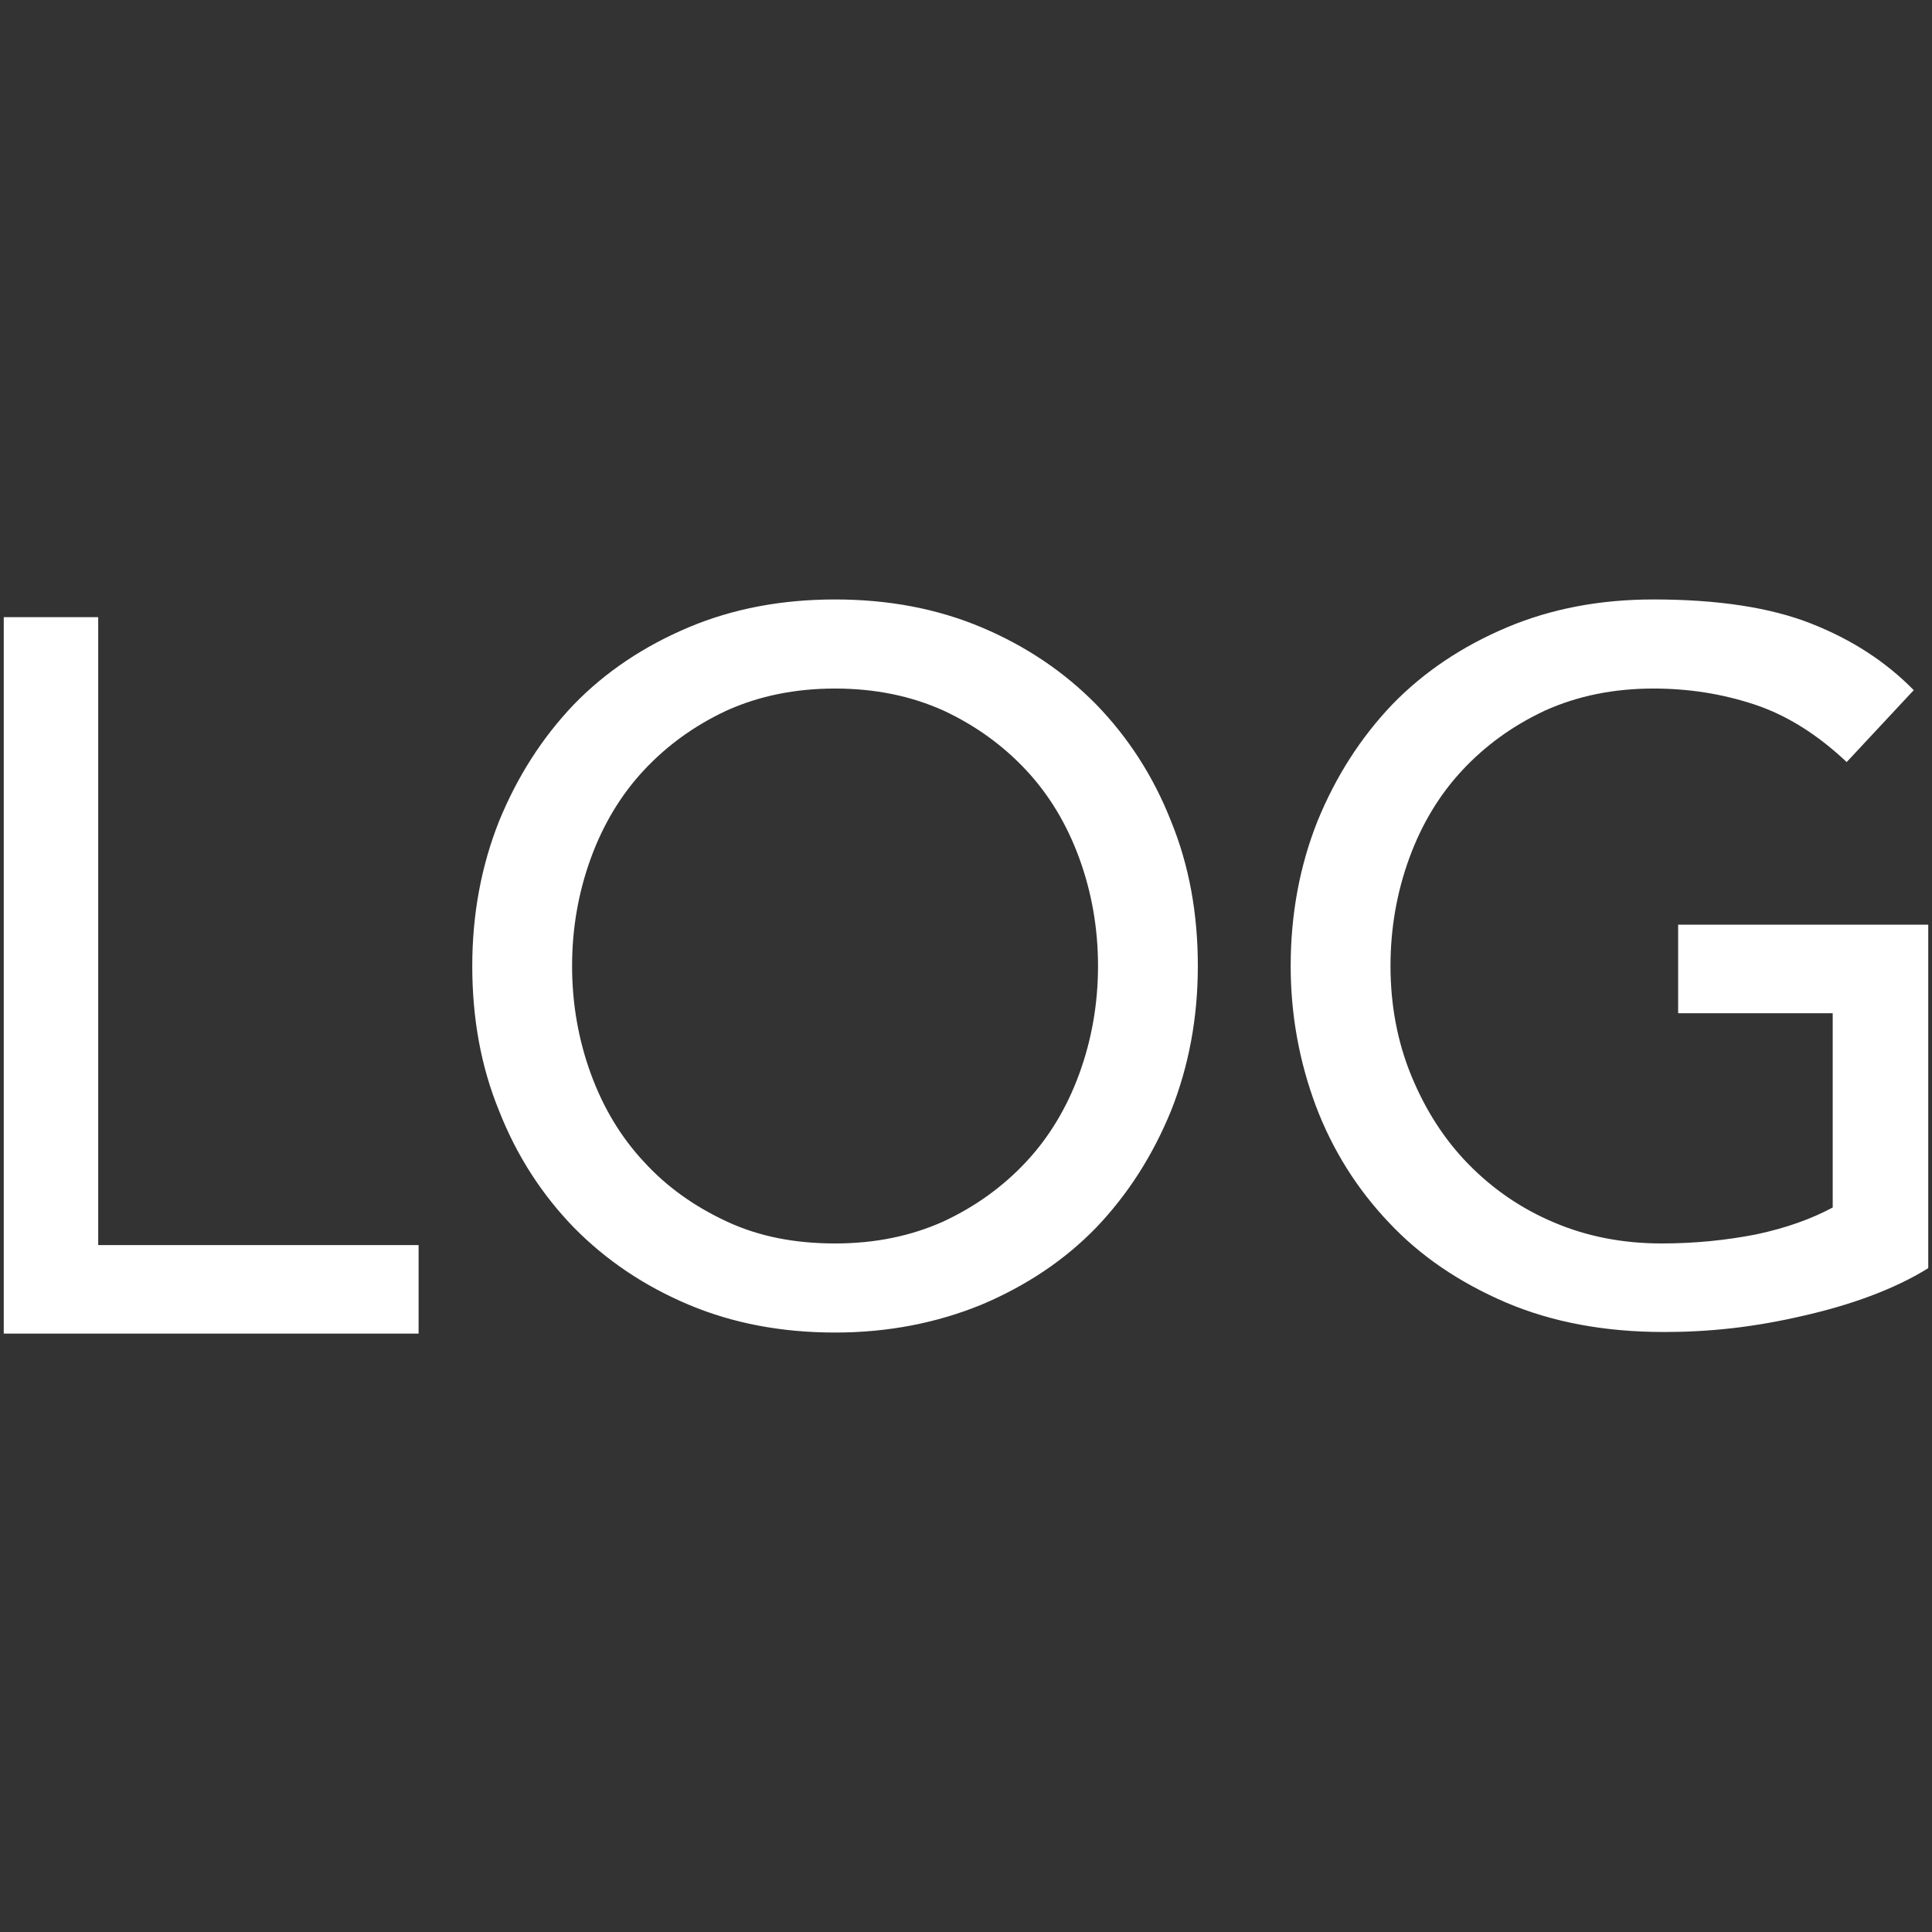 <?xml version="1.0" encoding="utf-8"?>
<!-- Generator: Adobe Illustrator 27.2.0, SVG Export Plug-In . SVG Version: 6.00 Build 0)  -->
<svg version="1.1" id="Layer_1" xmlns="http://www.w3.org/2000/svg" xmlns:xlink="http://www.w3.org/1999/xlink" x="0px" y="0px"
	 viewBox="0 0 36 36" style="enable-background:new 0 0 36 36;" xml:space="preserve">
<rect x="0" y="0" width="36" height="36" fill="#333333" stroke="none"/>
<style type="text/css">
	.st0{fill:#FFFFFF;}
</style>
<path class="st0" d="M0.07,11.5h1.76v11.7H7.8v1.65H0.07V11.5z M15.56,24.83c-0.99,0-1.9-0.17-2.73-0.52s-1.54-0.83-2.14-1.44
	c-0.59-0.61-1.06-1.33-1.39-2.17c-0.34-0.83-0.5-1.73-0.5-2.7s0.17-1.87,0.5-2.7c0.34-0.83,0.8-1.55,1.39-2.17
	c0.59-0.61,1.31-1.09,2.14-1.44c0.83-0.35,1.74-0.52,2.73-0.52c0.99,0,1.9,0.17,2.73,0.52c0.83,0.35,1.54,0.83,2.14,1.44
	c0.59,0.61,1.06,1.33,1.39,2.17c0.34,0.83,0.5,1.73,0.5,2.7s-0.17,1.87-0.5,2.7c-0.34,0.83-0.8,1.55-1.39,2.17
	c-0.59,0.61-1.31,1.09-2.14,1.44C17.46,24.65,16.55,24.83,15.56,24.83z M15.56,23.17c0.75,0,1.42-0.14,2.02-0.41
	c0.6-0.28,1.11-0.65,1.54-1.11c0.43-0.46,0.76-1.01,0.99-1.64c0.23-0.63,0.35-1.3,0.35-2.01s-0.12-1.38-0.35-2.01
	c-0.23-0.63-0.56-1.18-0.99-1.64c-0.43-0.46-0.94-0.83-1.54-1.11c-0.6-0.27-1.27-0.41-2.02-0.41c-0.75,0-1.42,0.14-2.02,0.41
	c-0.6,0.28-1.11,0.65-1.54,1.11c-0.43,0.46-0.76,1.01-0.99,1.64c-0.23,0.63-0.35,1.3-0.35,2.01s0.12,1.38,0.35,2.01
	c0.23,0.63,0.56,1.18,0.99,1.64c0.43,0.47,0.94,0.83,1.54,1.11C14.14,23.04,14.81,23.17,15.56,23.17z M35.93,17.23v6.4
	c-0.32,0.2-0.68,0.37-1.08,0.52c-0.4,0.15-0.82,0.27-1.26,0.37c-0.43,0.1-0.88,0.18-1.32,0.23c-0.45,0.05-0.86,0.07-1.26,0.07
	c-1.1,0-2.08-0.18-2.95-0.55c-0.86-0.37-1.59-0.86-2.18-1.49c-0.59-0.62-1.05-1.35-1.36-2.17c-0.31-0.83-0.47-1.7-0.47-2.61
	c0-0.97,0.17-1.87,0.5-2.7c0.34-0.83,0.8-1.55,1.39-2.17c0.59-0.61,1.31-1.09,2.14-1.44c0.83-0.35,1.74-0.52,2.73-0.52
	c1.2,0,2.18,0.15,2.94,0.45c0.76,0.3,1.39,0.71,1.91,1.24l-1.25,1.34c-0.54-0.51-1.11-0.87-1.71-1.07c-0.6-0.2-1.23-0.3-1.89-0.3
	c-0.75,0-1.42,0.14-2.02,0.41c-0.6,0.28-1.11,0.65-1.54,1.11s-0.76,1.01-0.99,1.64c-0.23,0.63-0.35,1.3-0.35,2.01
	c0,0.73,0.13,1.42,0.39,2.05c0.26,0.63,0.61,1.18,1.06,1.64c0.45,0.46,0.98,0.83,1.6,1.09c0.61,0.26,1.28,0.39,2,0.39
	c0.62,0,1.21-0.06,1.77-0.17c0.56-0.12,1.03-0.29,1.42-0.5v-3.62h-2.88v-1.65H35.93z"/>
</svg>
